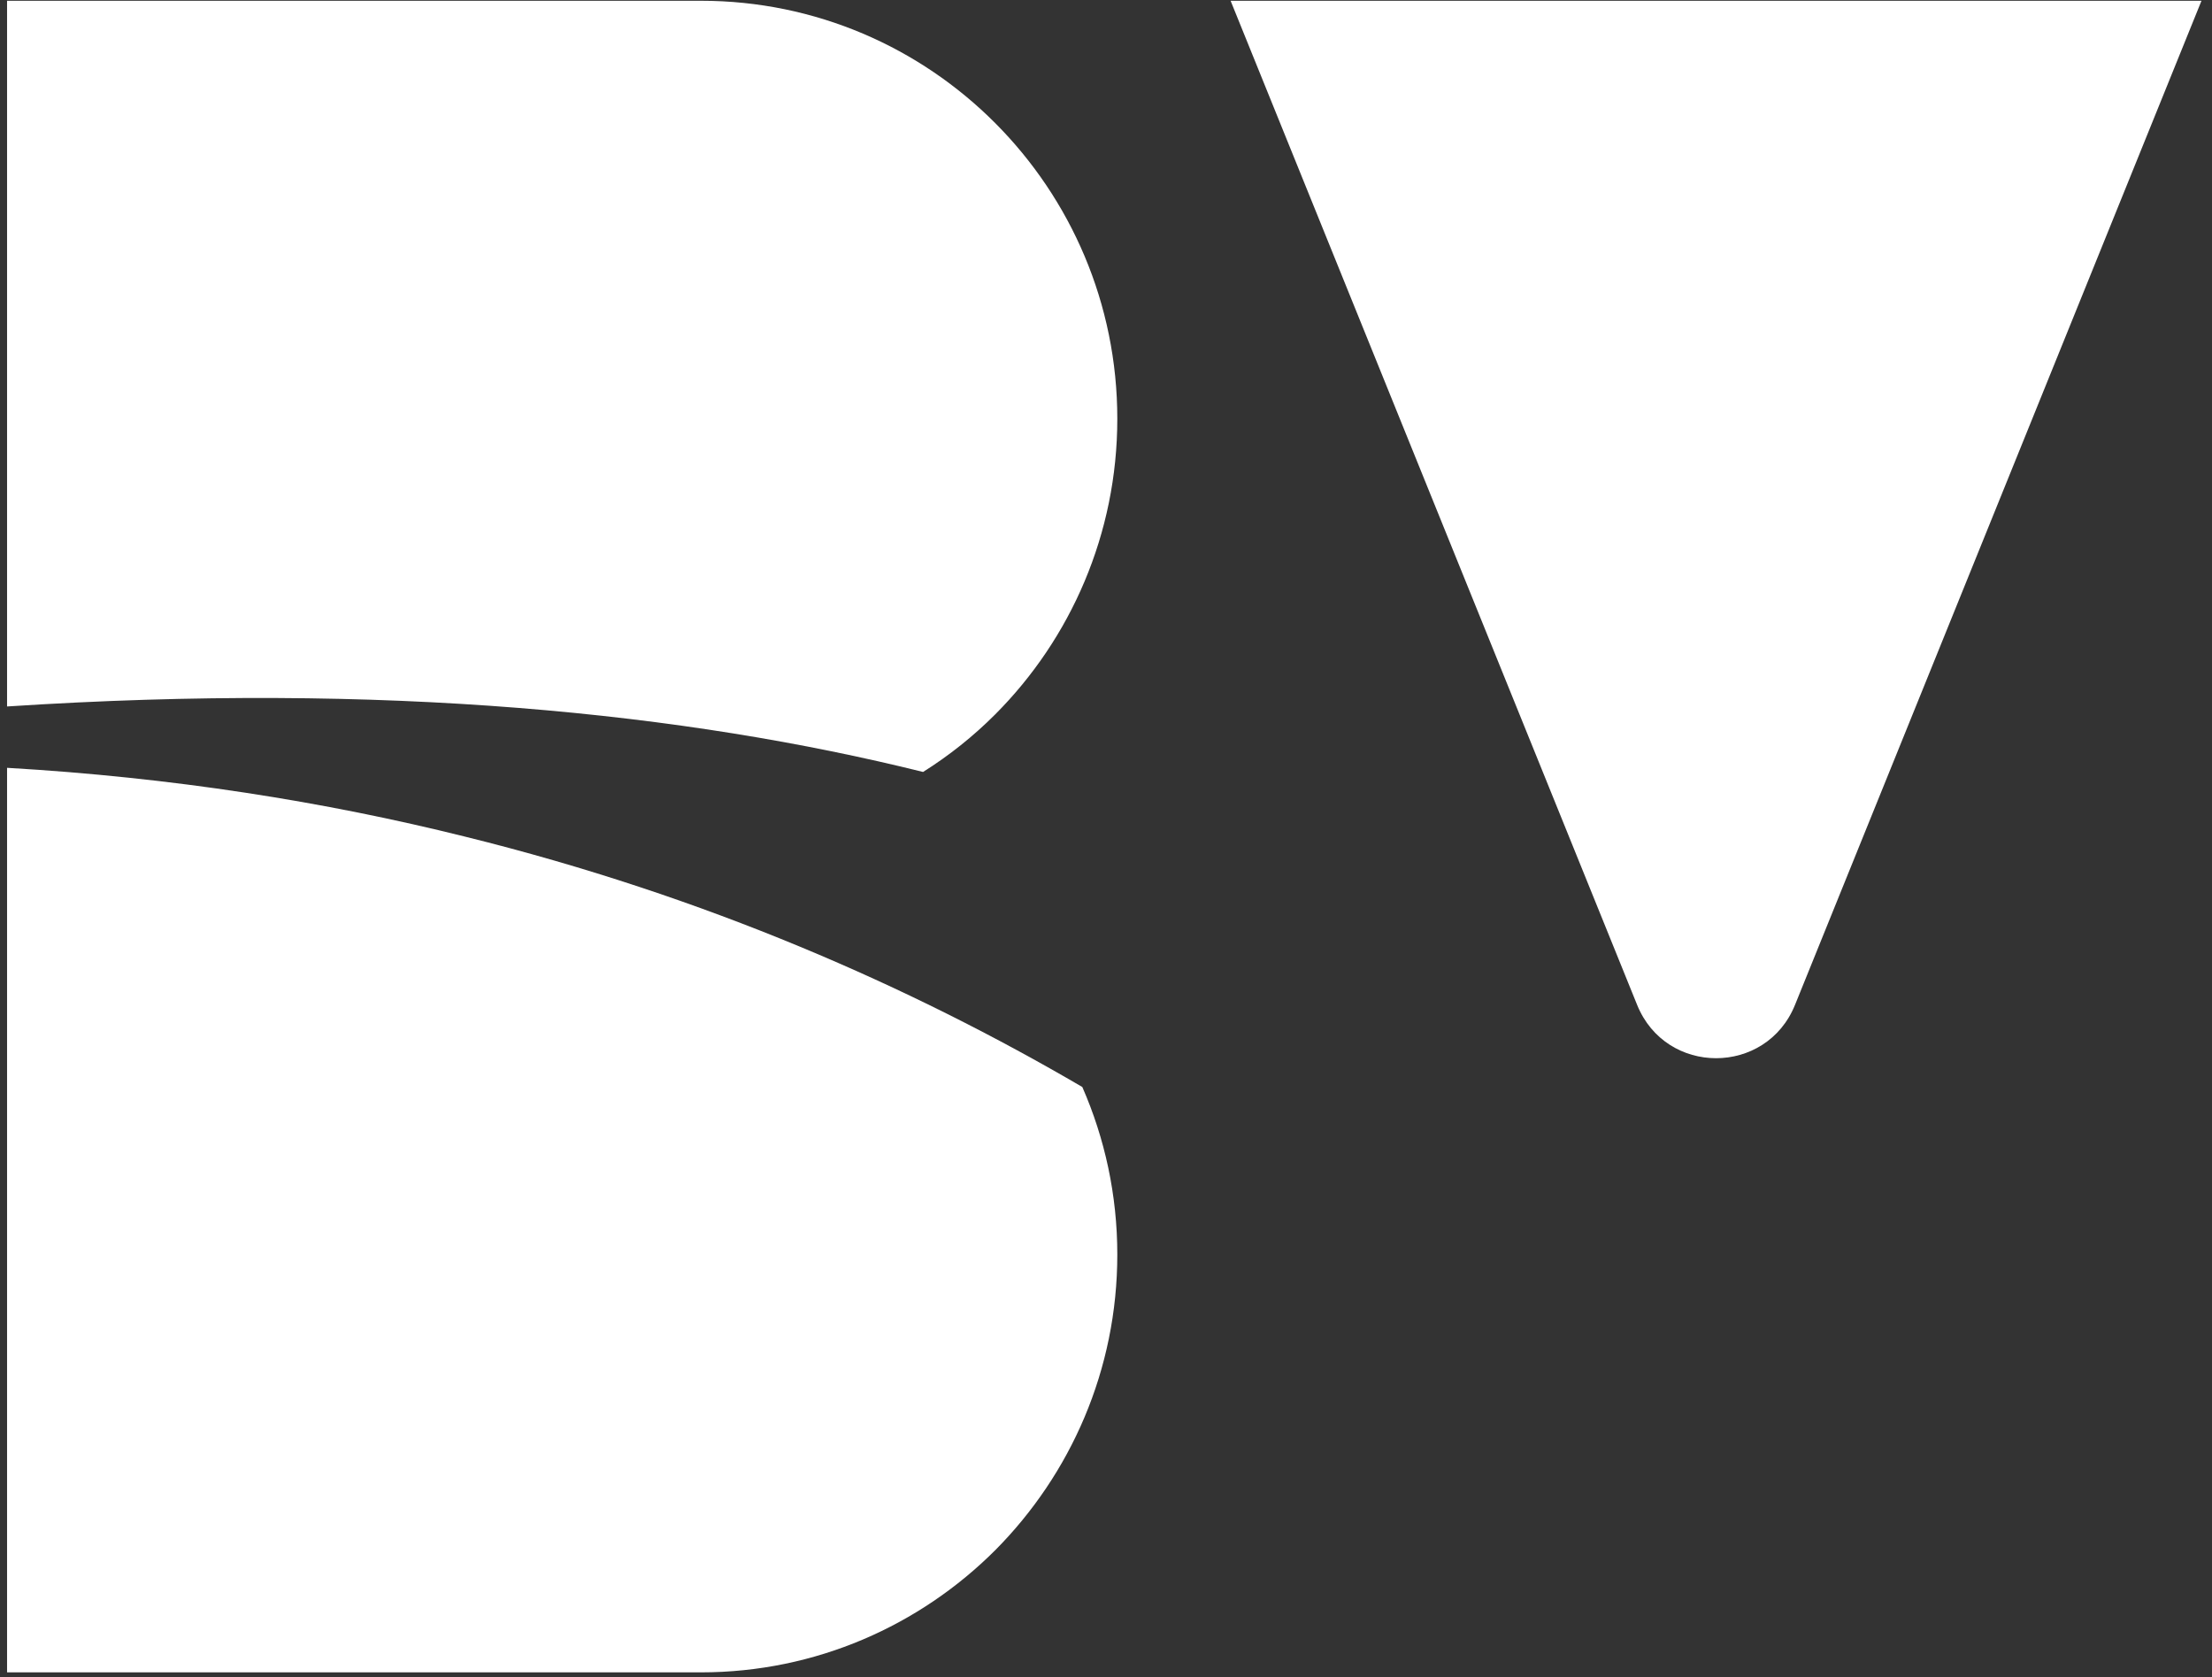<svg width="186" height="141" viewBox="0 0 186 141" fill="none" xmlns="http://www.w3.org/2000/svg">
<rect x="0" y="0" width="186" height="141" fill="#333333" stroke="none"/>
<path d="M103.477 0.064H185.116L150.937 84.481C148.518 90.46 140.08 90.46 137.66 84.481L103.477 0.064Z" fill="white"/>
<path d="M93.951 105.471C93.951 115.168 90.029 123.934 83.699 130.313C77.353 136.662 68.599 140.598 58.938 140.598H0.594V64.552C14.456 65.358 27.287 67.391 39.093 70.334C59.363 75.346 76.628 82.978 91.008 91.386C92.899 95.701 93.951 100.459 93.951 105.471Z" fill="white"/>
<path d="M93.951 35.207C93.951 44.898 90.029 53.691 83.699 60.044C81.865 61.885 79.819 63.517 77.618 64.9C57.69 59.95 32.41 57.32 0.594 59.394V0.064H58.938C78.27 0.064 93.951 15.803 93.951 35.207Z" fill="white"/>
</svg>
